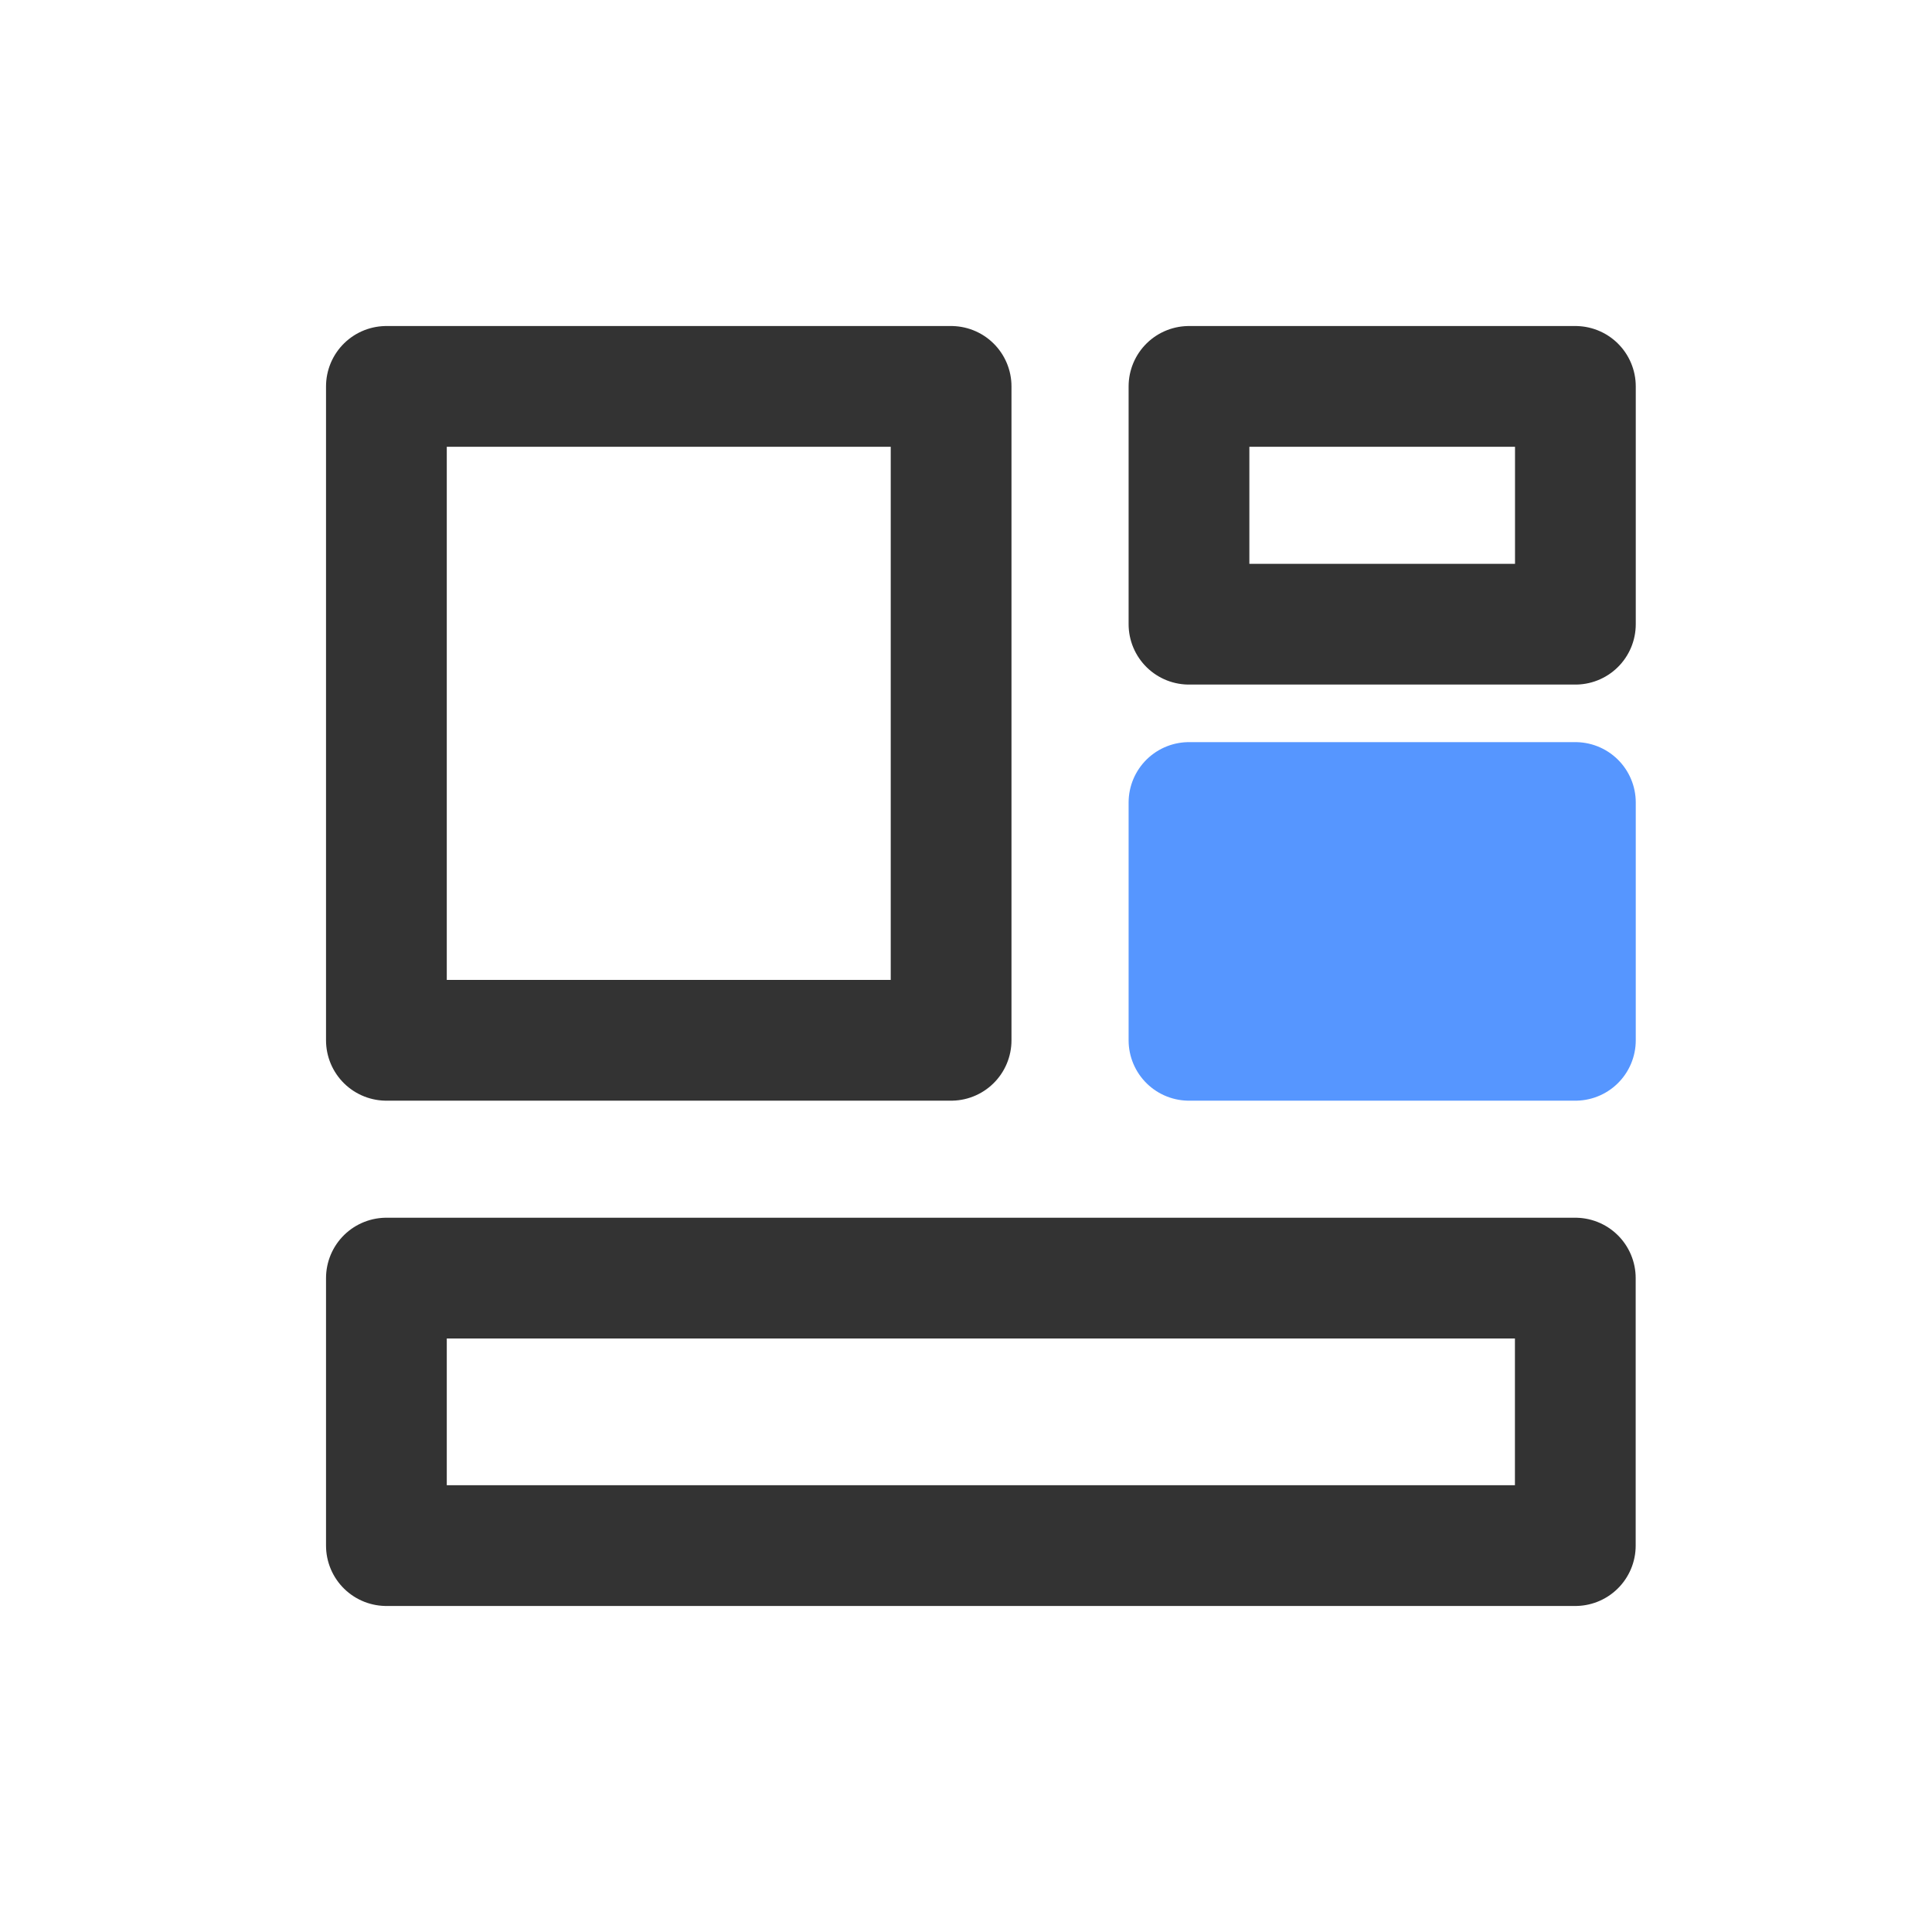 <svg xmlns="http://www.w3.org/2000/svg" fill="none" viewBox="0 0 24 24" class="design-iconfont">
  <path d="M11.815 4.8L4.8 4.8L4.8 12.923L11.815 12.923L11.815 4.8Z" stroke="rgba(51, 51, 51, 1)" stroke-width="1.5" stroke-linejoin="round"/>
  <path d="M19.569 15.877L4.8 15.877L4.8 19.2L19.569 19.2L19.569 15.877Z" stroke="rgba(51, 51, 51, 1)" stroke-width="1.5" stroke-linejoin="round"/>
  <path d="M19.57 4.8L14.77 4.8L14.77 7.754L19.57 7.754L19.57 4.8Z" stroke="rgba(51, 51, 51, 1)" stroke-width="1.5" stroke-linejoin="round"/>
  <path d="M19.57 9.969L14.77 9.969L14.77 12.923L19.57 12.923L19.57 9.969Z" stroke="rgba(86, 150, 255, 1)" stroke-width="1.5" stroke-linejoin="round" fill="#5696FF"/>
</svg>
